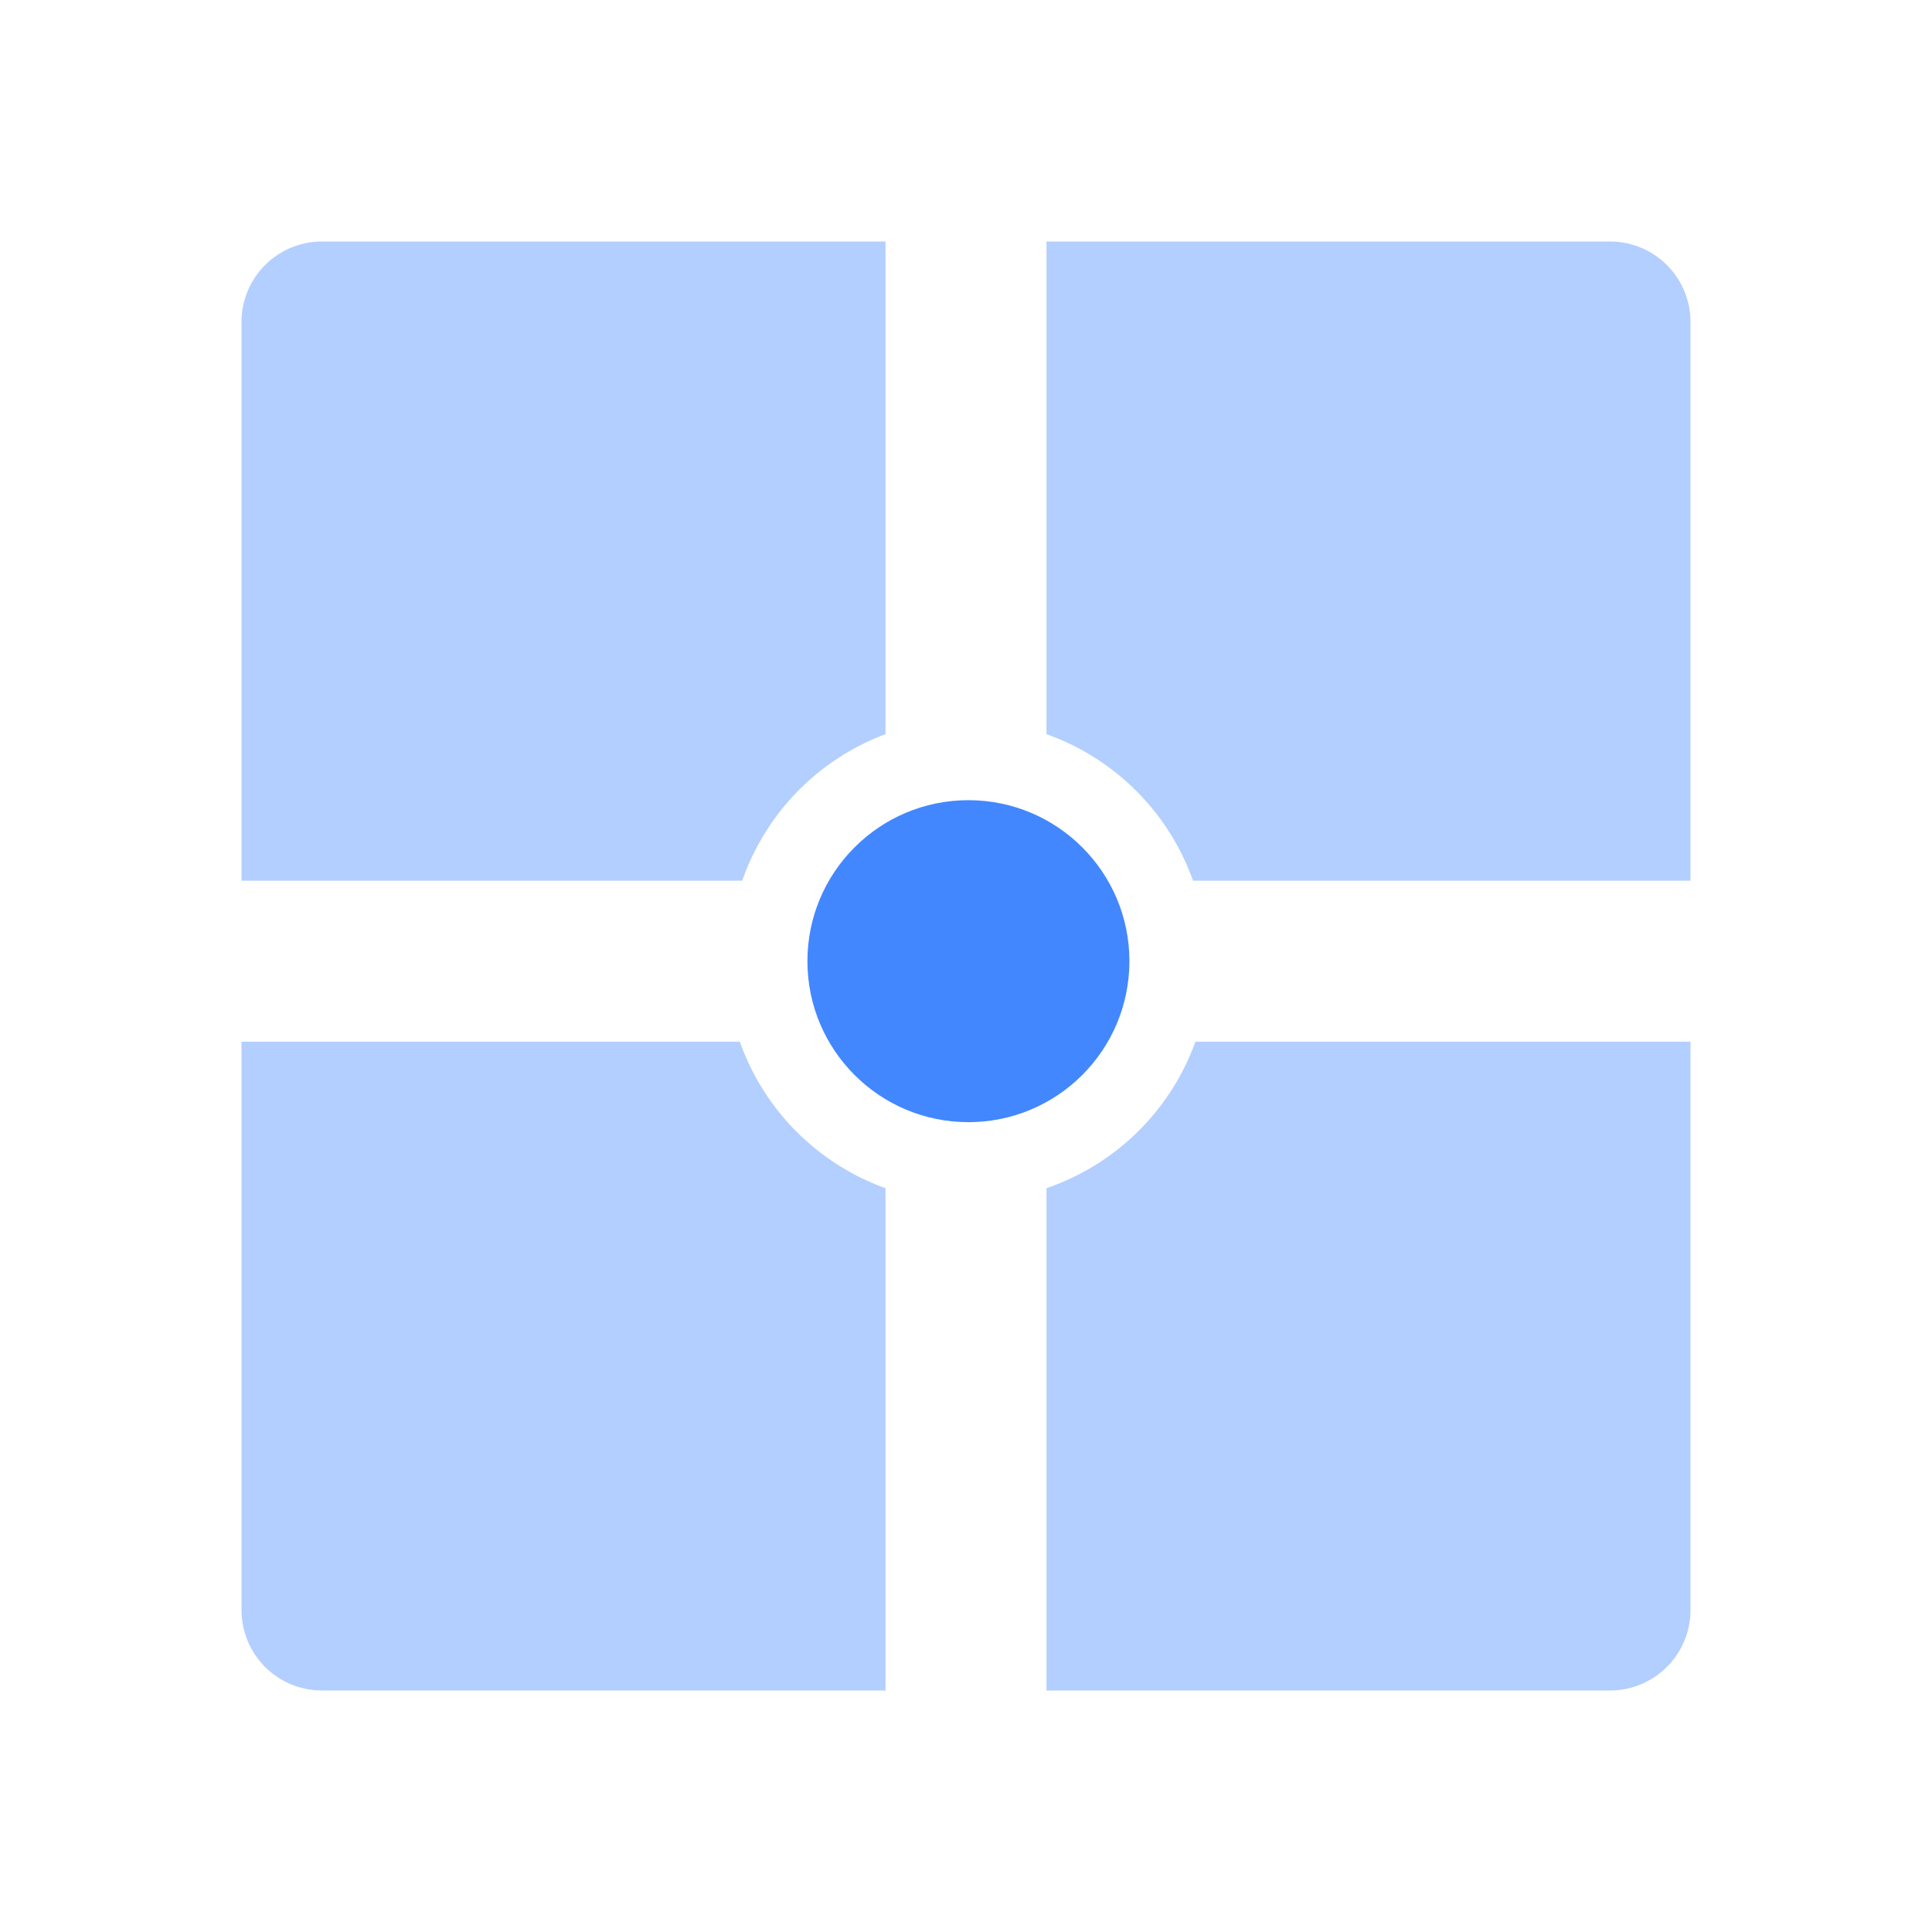 <svg id="图层_1" data-name="图层 1" xmlns="http://www.w3.org/2000/svg" xmlns:xlink="http://www.w3.org/1999/xlink" viewBox="0 0 24 24">
<defs>
<style>.cls-1{fill:none;}.cls-2{clip-path:url(#clip-path);}.cls-3,.cls-4{fill:#4387ff;}.cls-3{opacity:0.4;}</style>
<clipPath id="clip-path">
<path class="cls-1" d="M38.35-46c-.5,0-1,.51-1.27.89-.31-.38-.78-.89-1.28-.89a1.64,1.64,0,0,0-1.64,1.65,2.12,2.12,0,0,0,.47,1.24,11.9,11.9,0,0,0,2.23,2,.38.38,0,0,0,.43,0,11.9,11.9,0,0,0,2.23-2A2.12,2.12,0,0,0,40-44.37,1.64,1.64,0,0,0,38.35-46Z"/>
</clipPath>
</defs>
<path class="cls-1" fill="none" d="M13,20.94V14.76a3,3,0,0,1-1,.18,3.05,3.05,0,0,1-1-.18v6.18Z"/>
<path class="cls-3" fill="#4387ff" opacity="0.4" d="M11,9.12V3H4A1,1,0,0,0,3,4v6.94H9.22A3,3,0,0,1,11,9.12Z"/>
<path class="cls-3" fill="#4387ff" opacity="0.4" d="M21,4a1,1,0,0,0-1-1H13V9.12a3,3,0,0,1,1.82,1.82H21Z"/>
<circle class="cls-4" fill="#4387ff" cx="12.03" cy="11.94" r="2"/>
<path class="cls-3" fill="#4387ff" opacity="0.4" d="M11,20.94V14.76a3,3,0,0,1-1.81-1.82H3V20a1,1,0,0,0,1,1h7Z"/>
<path class="cls-3" fill="#4387ff" opacity="0.4" d="M14.85,12.94A3,3,0,0,1,13,14.76V21h7a1,1,0,0,0,1-1V12.94Z"/>
</svg>
